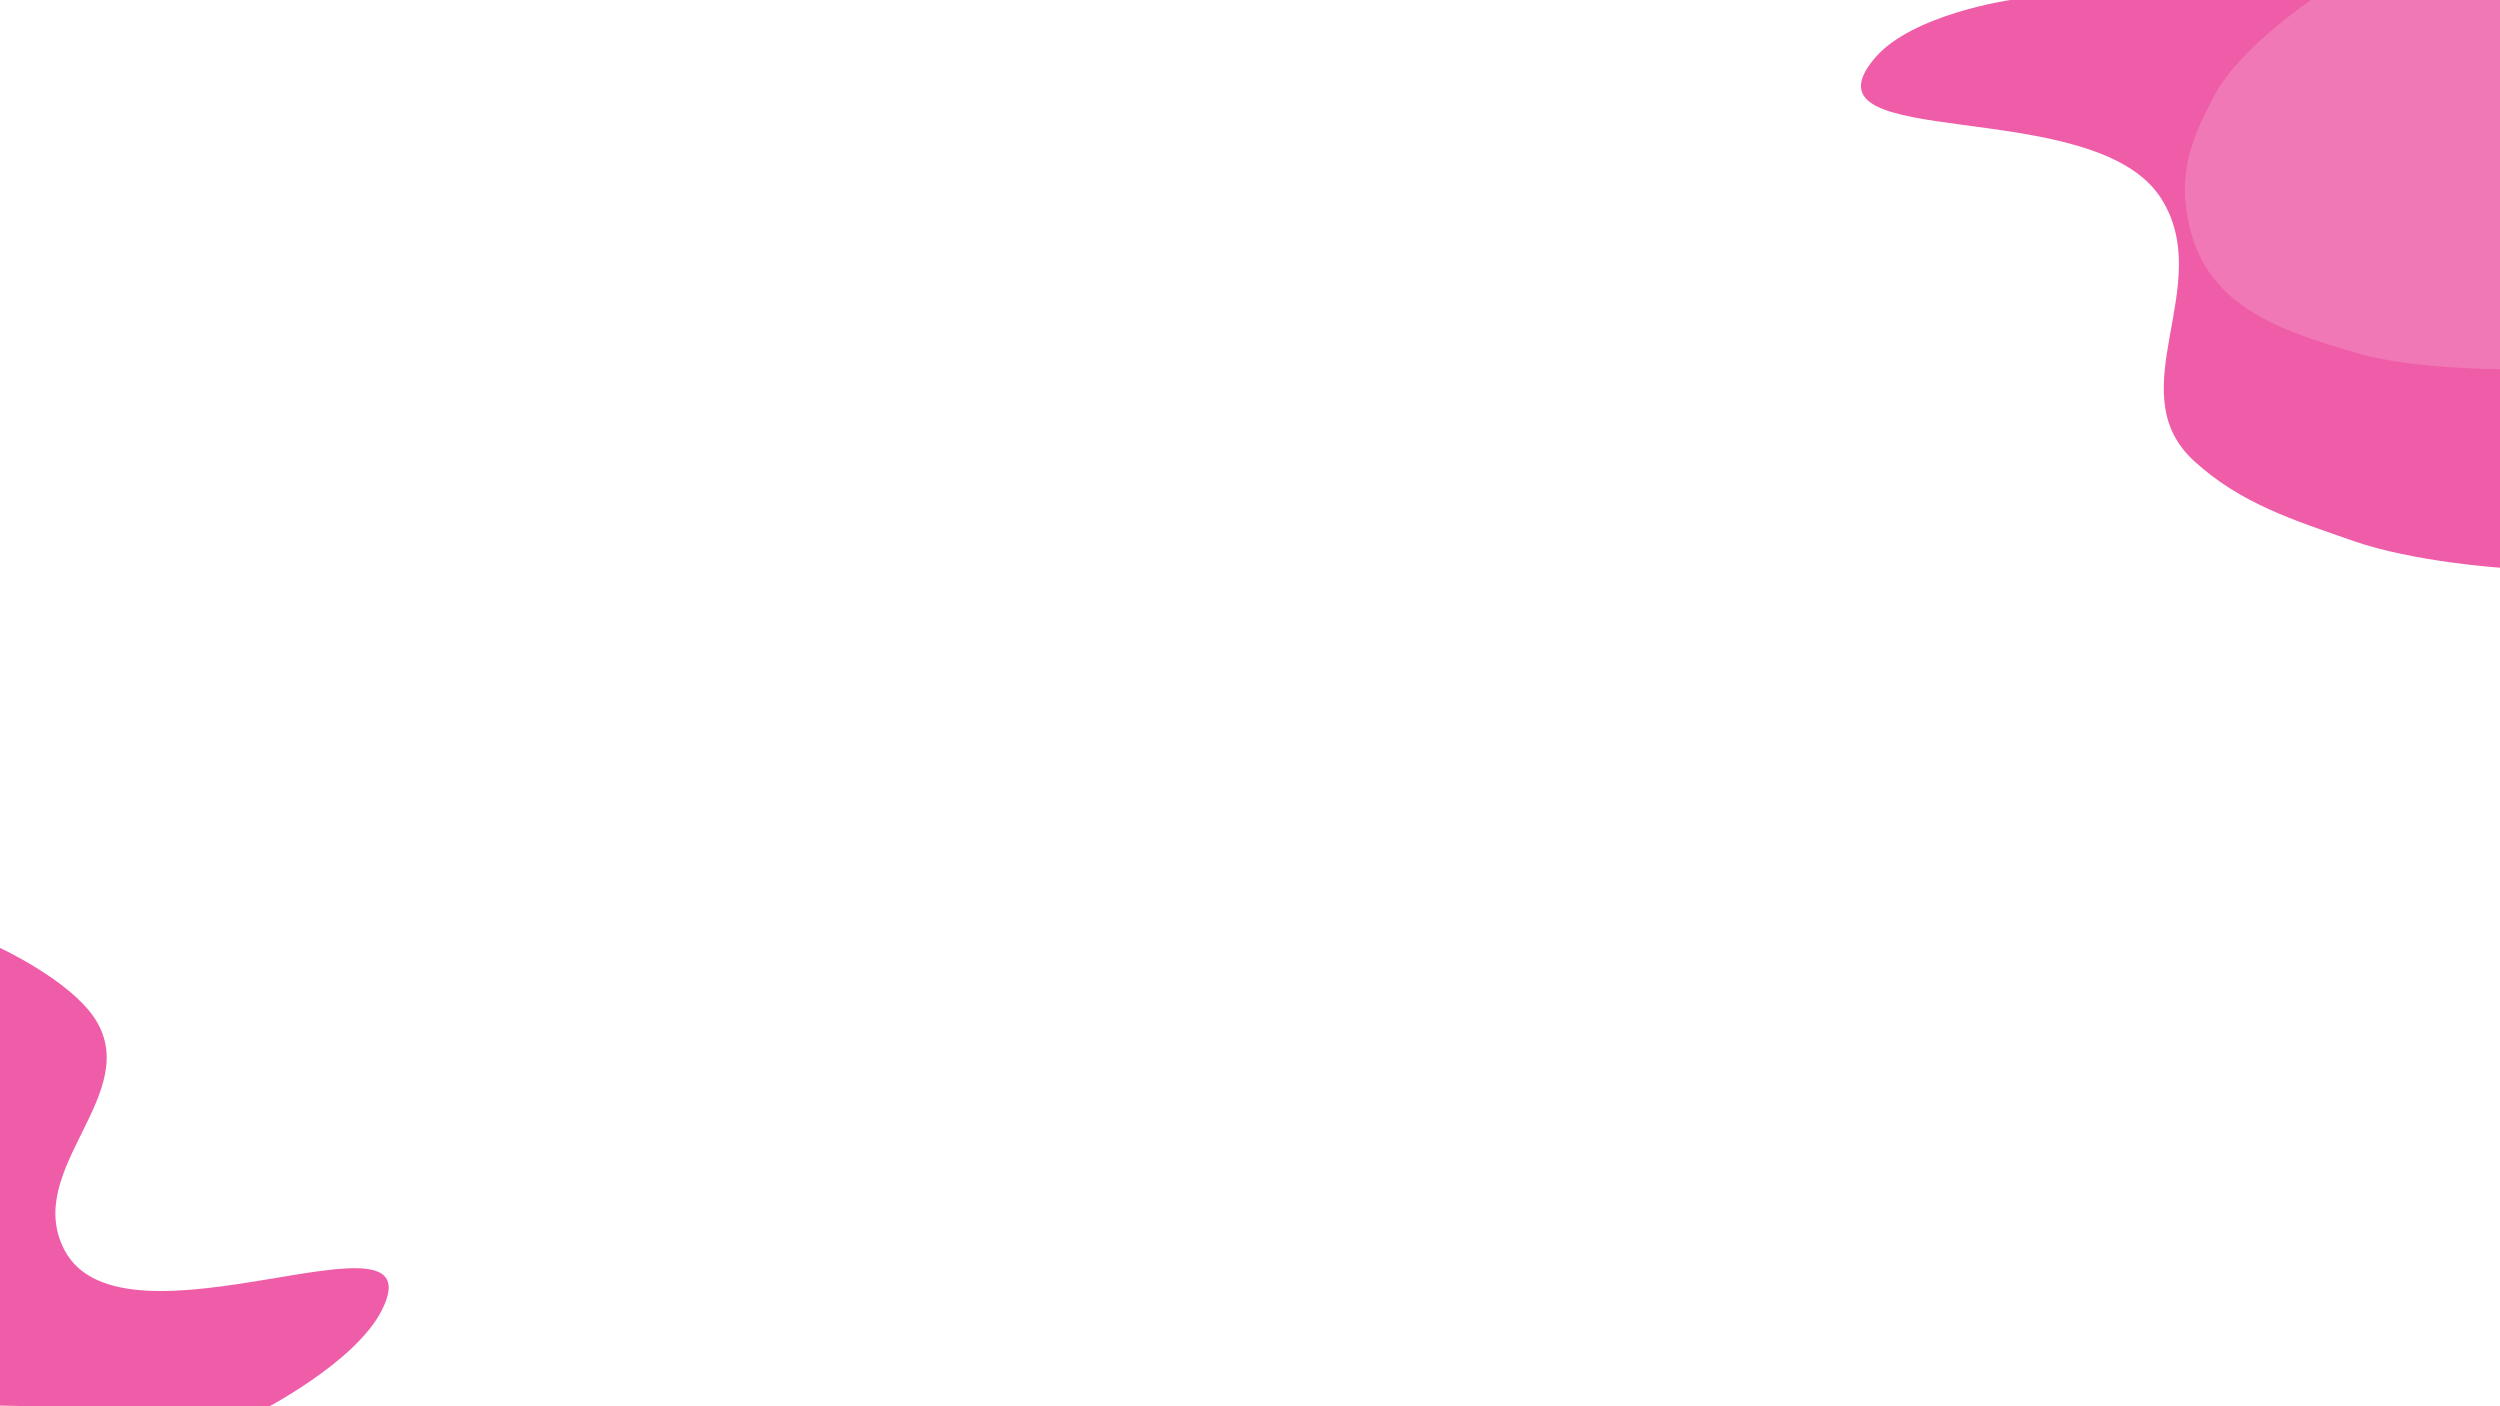 <svg xmlns="http://www.w3.org/2000/svg" width="1920" height="1080" fill="none" viewBox="0 0 1920 1080"><path fill="#EF5DA8" d="M0 728C0 728 52.257 752.204 72 781C111.839 839.109 16.838 897.575 49.5 960C94.43 1045.87 336.661 919.288 293.372 1006C273.05 1046.71 200.5 1083.5 200.5 1083.5L0 1079.5V728Z"/><path fill="#EF5DA8" d="M1544 0H1920V436C1920 436 1853.39 431.511 1807.5 415.5C1761.61 399.489 1720.82 386.844 1685 354C1626.39 300.265 1702.56 218.842 1659.5 152C1607.76 71.686 1378.26 118.327 1439.5 45C1467.98 10.897 1544 0 1544 0Z"/><path fill="#F178B6" d="M1774.91 0H1920.41V283.5C1920.41 283.5 1853 283.5 1811.41 271.5C1750.32 253.876 1695.68 235.455 1681.41 173.5C1672.34 134.13 1682.18 107.532 1701.41 72C1720.53 36.661 1774.91 0 1774.91 0Z"/></svg>
